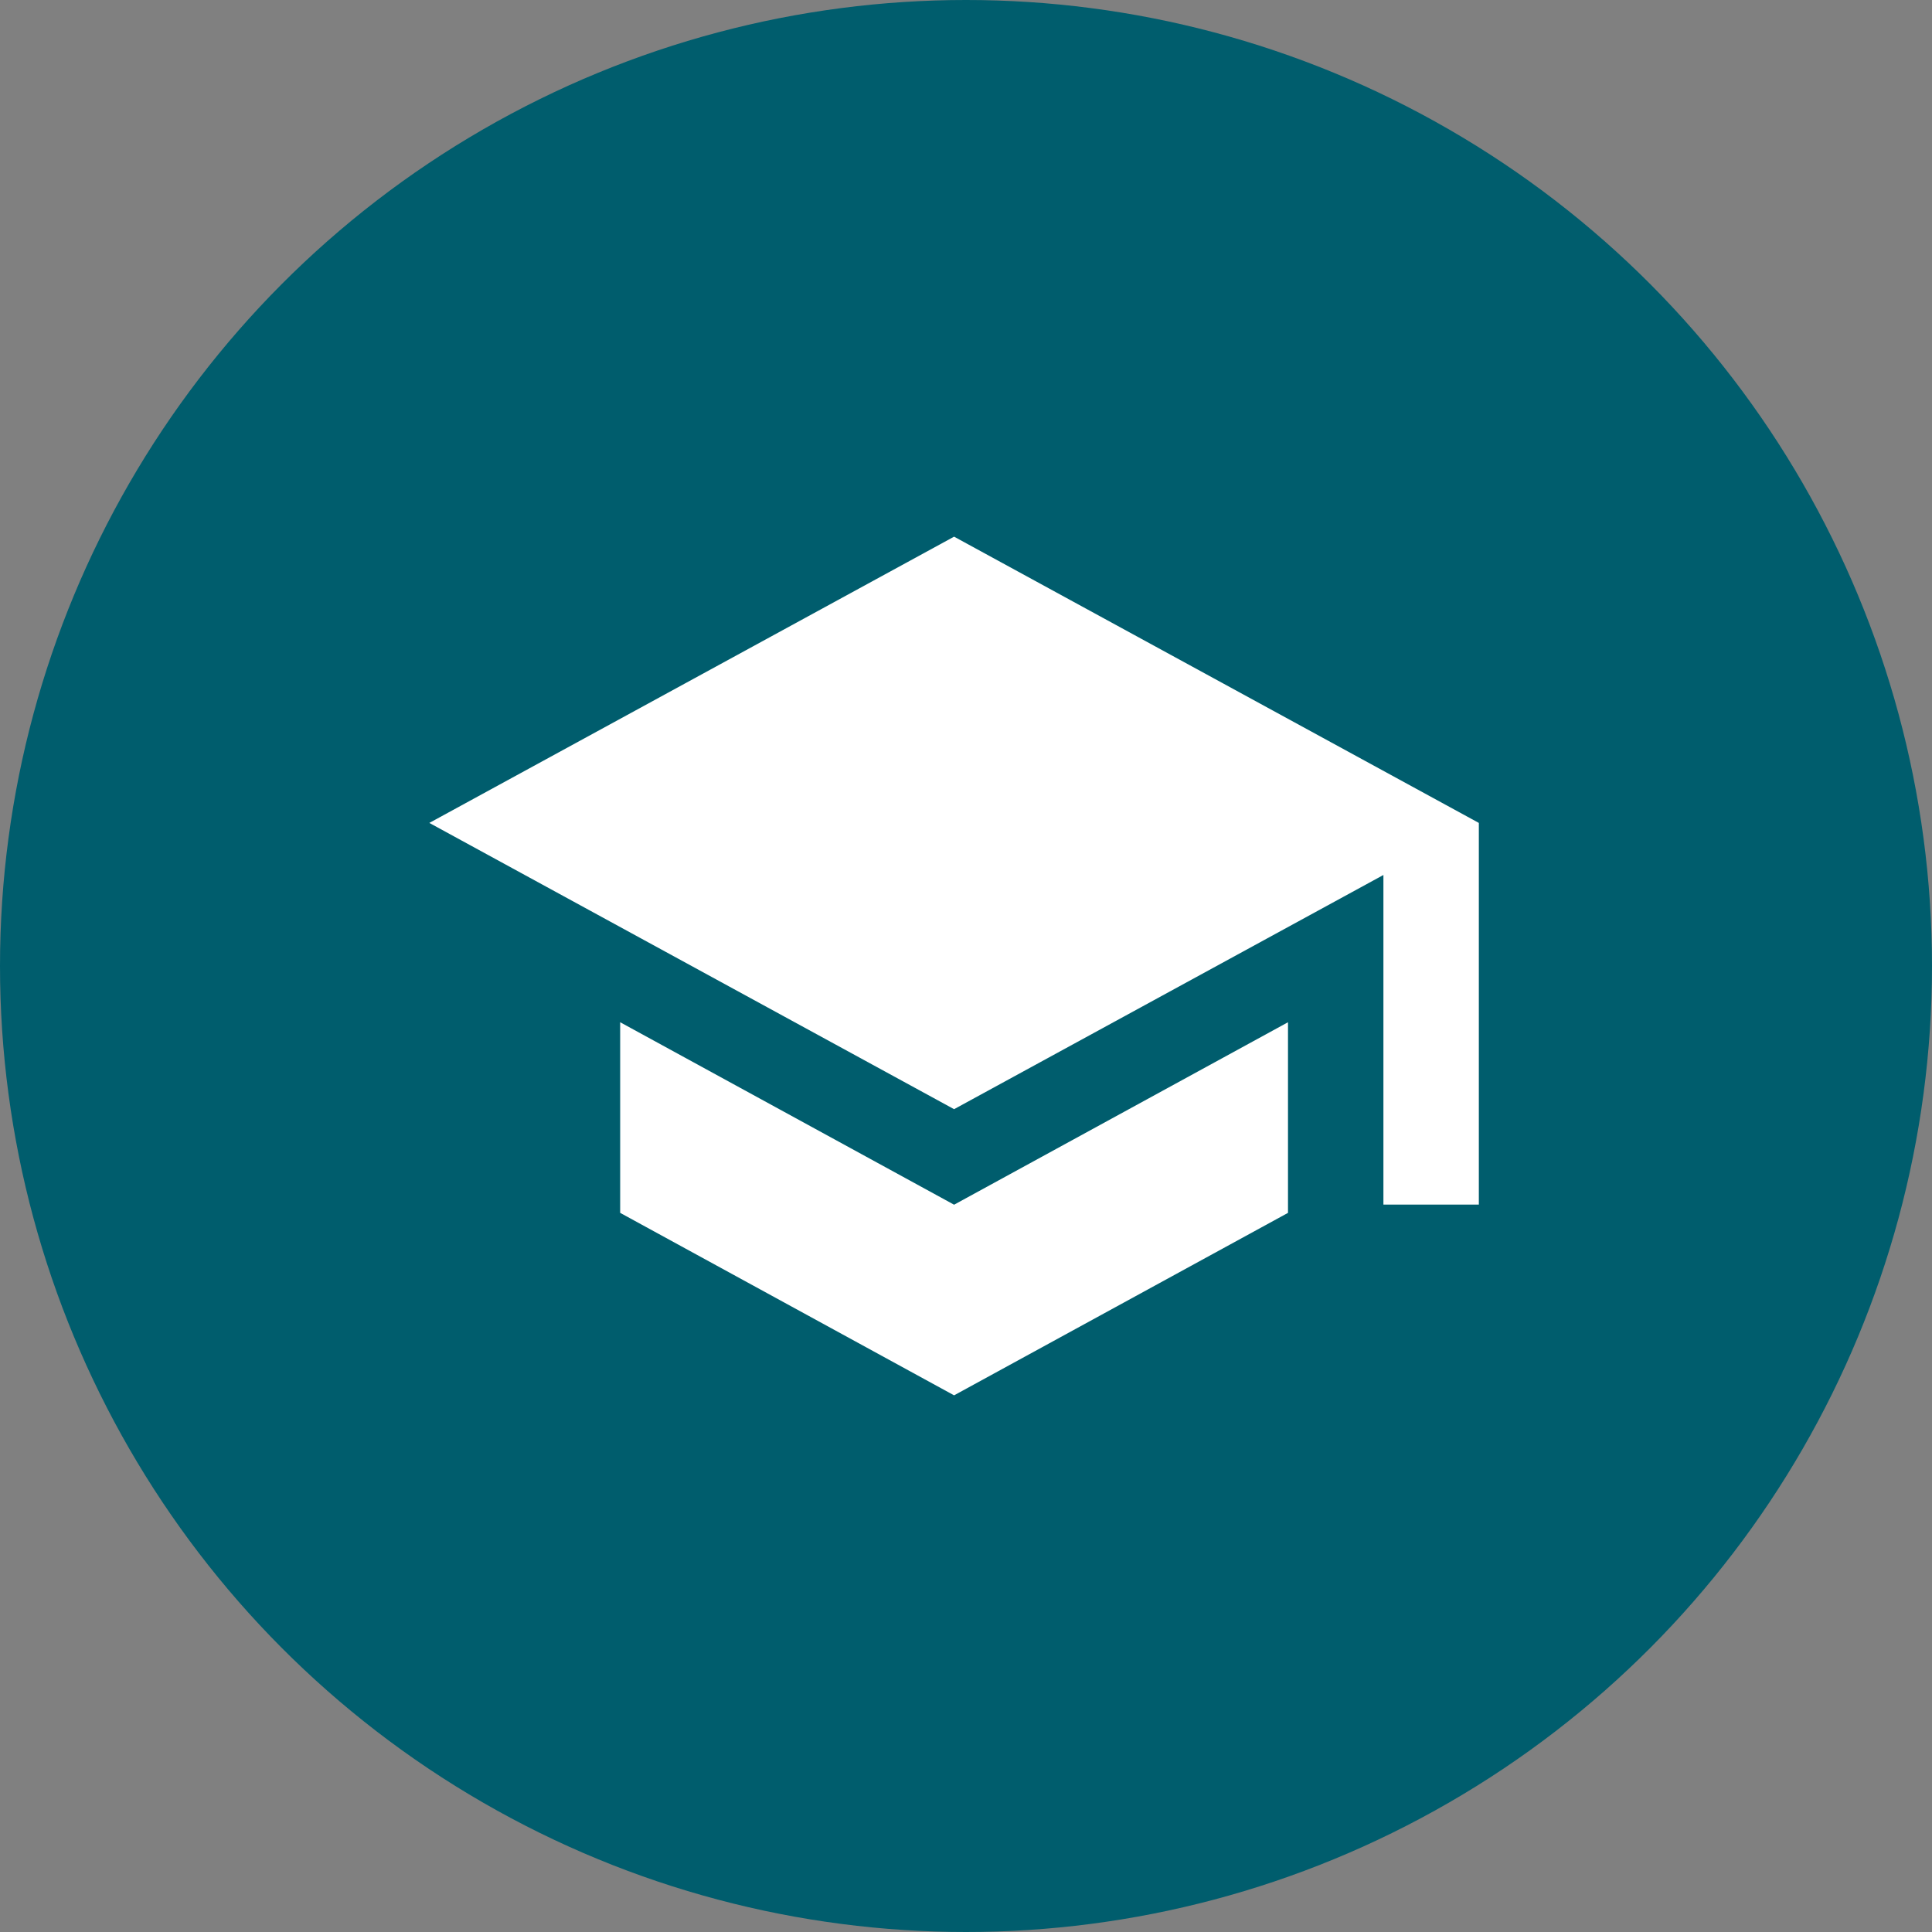 <svg xmlns="http://www.w3.org/2000/svg" width="18" height="18" viewBox="0 0 18 18"><rect x="0" y="0" width="18" height="18" fill="#808080" stroke="none"/><defs><style>.a{fill:#005d6d;}.b{fill:#fff;}</style></defs><g transform="translate(773 -318)"><circle class="a" cx="9" cy="9" r="9" transform="translate(-773 318)"/><path class="b" d="M7.469,7.5,2.58,10.167l4.889,2.667,4-2.182v3.071h.889V10.167L7.469,7.5ZM4.358,12.024V13.8l3.111,1.7,3.111-1.7V12.024l-3.111,1.7-3.111-1.7Z" transform="translate(-771.58 315.5)"/></g></svg>
